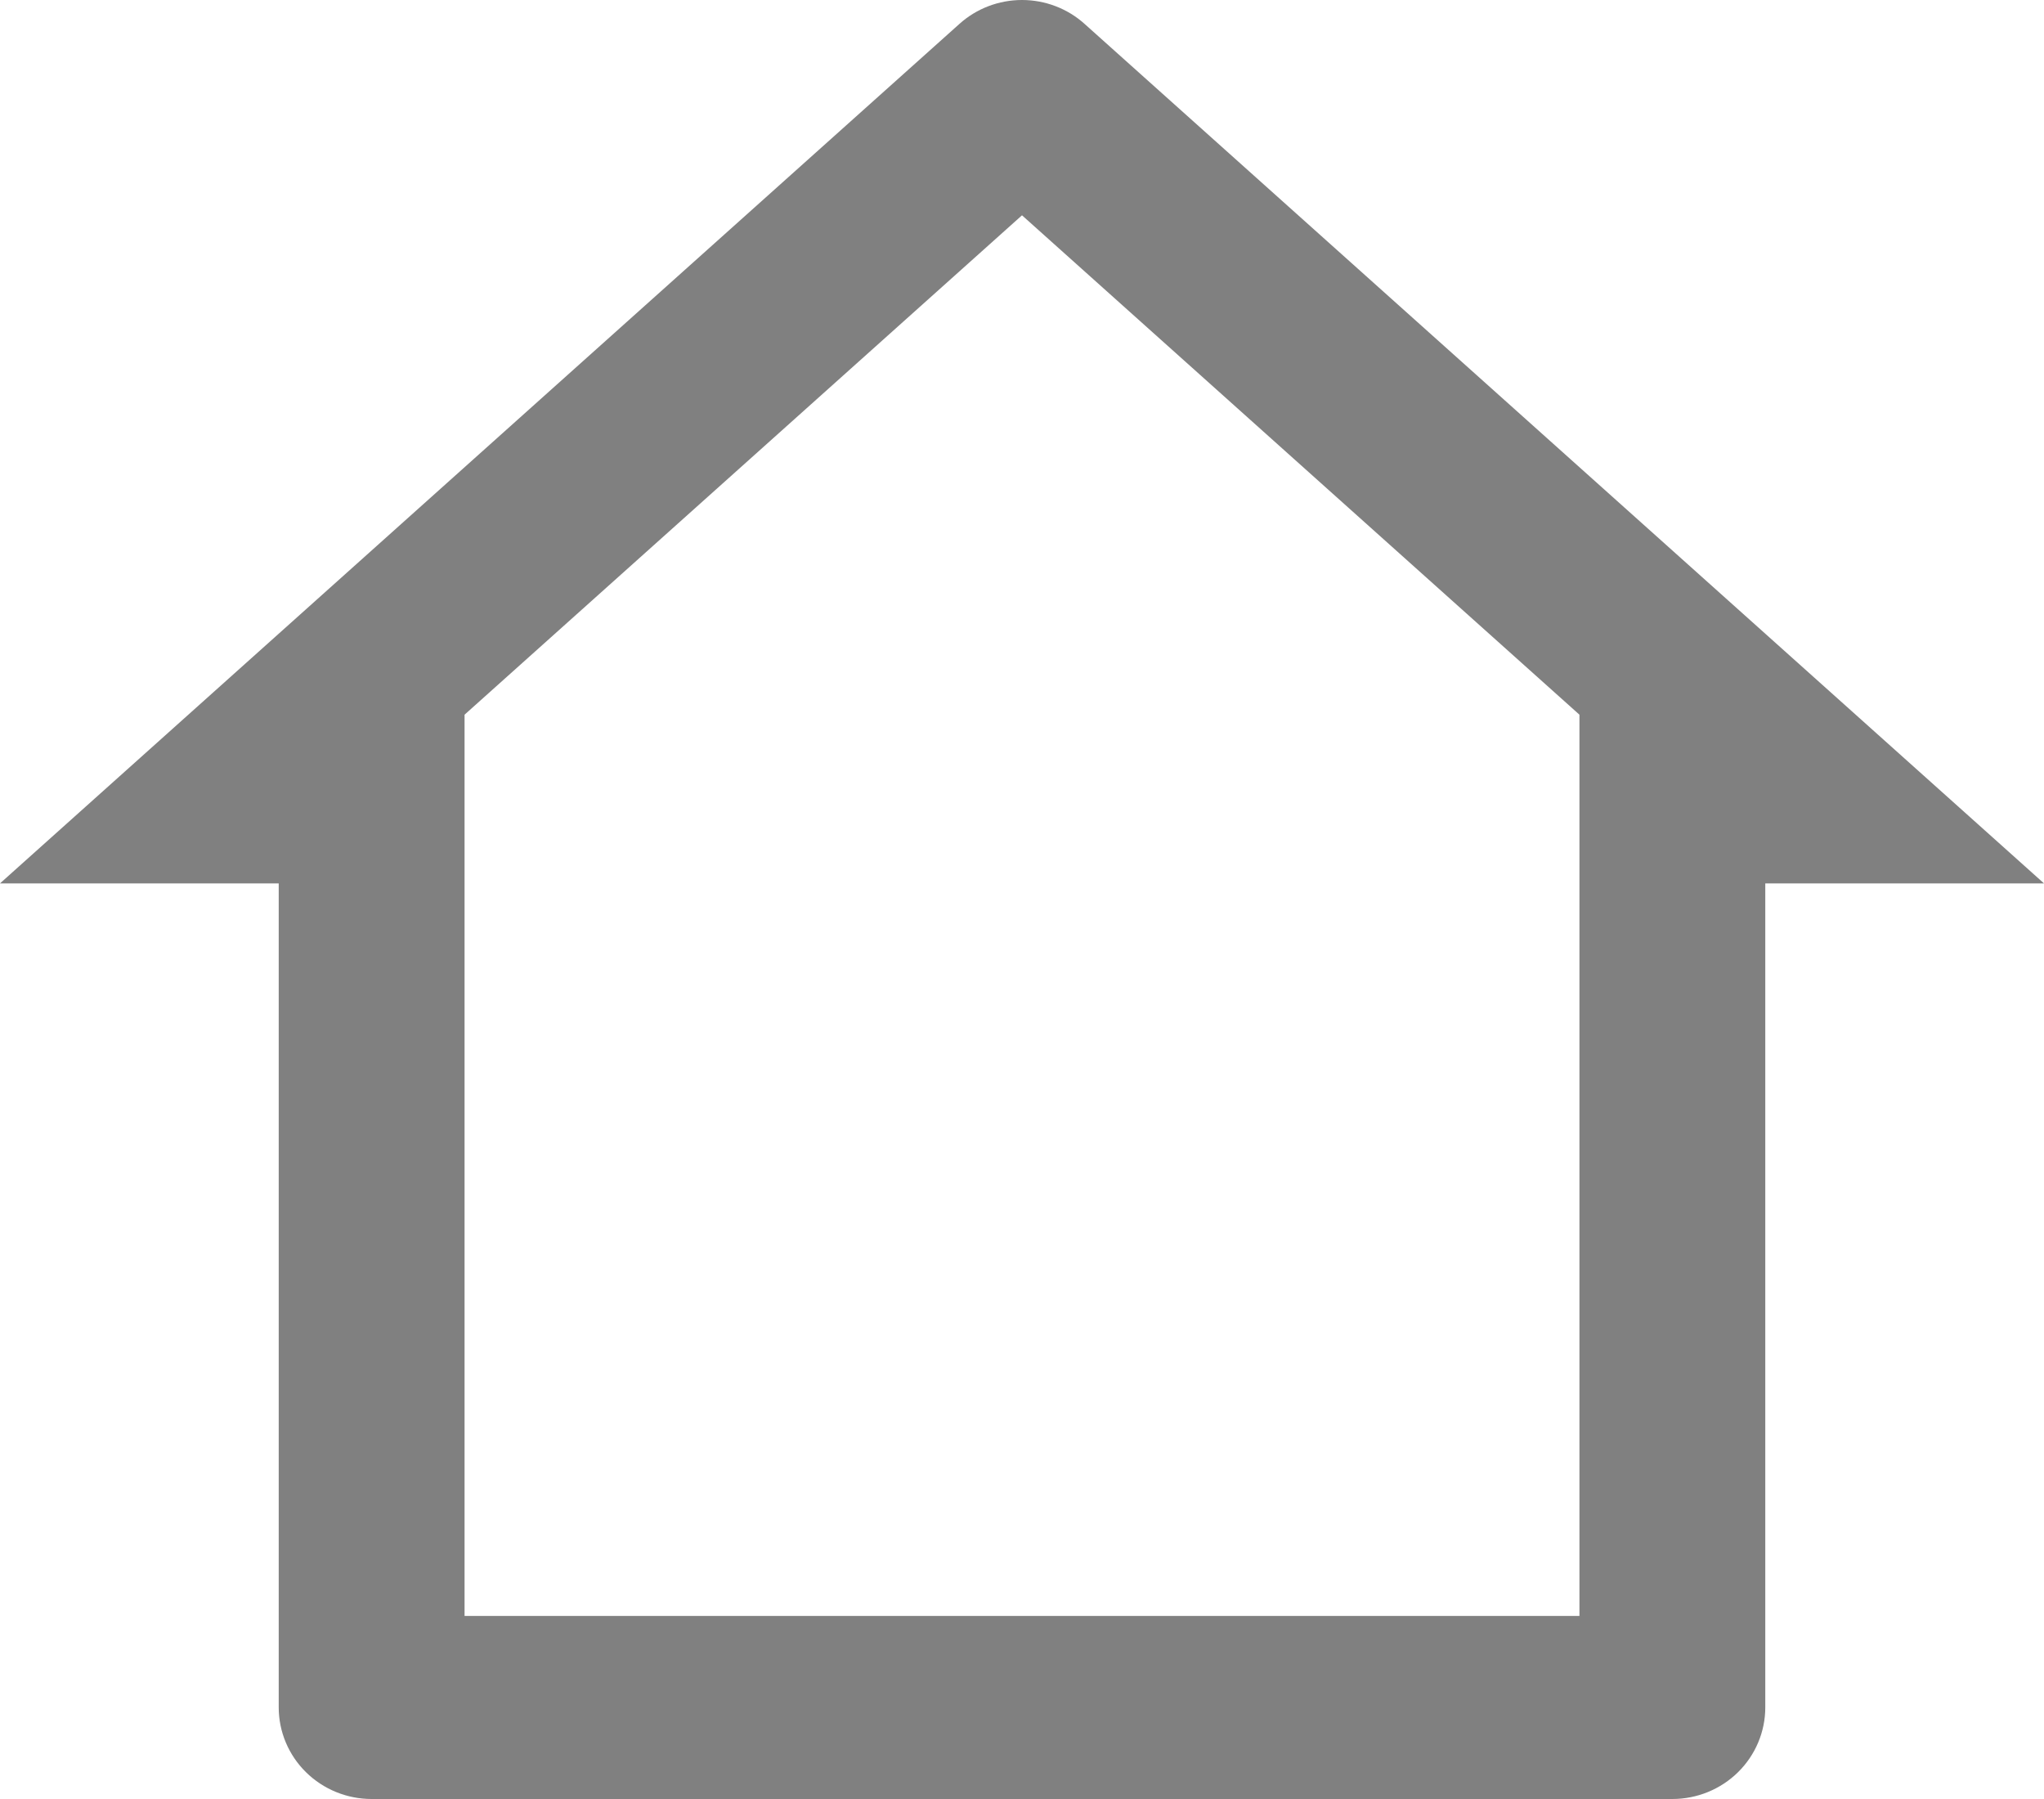 <svg width="25" height="22" viewBox="0 0 25 22" fill="none" xmlns="http://www.w3.org/2000/svg">
<path d="M20.454 22H4.545C4.244 22 3.955 21.882 3.742 21.672C3.529 21.462 3.409 21.177 3.409 20.88V10.803H0L11.735 0.292C11.944 0.104 12.217 0 12.5 0C12.783 0 13.056 0.104 13.265 0.292L25 10.803H21.591V20.88C21.591 21.177 21.471 21.462 21.258 21.672C21.045 21.882 20.756 22 20.454 22ZM5.682 19.761H19.318V8.74L12.5 2.633L5.682 8.74V19.761Z" fill="#808080"/>
</svg>
